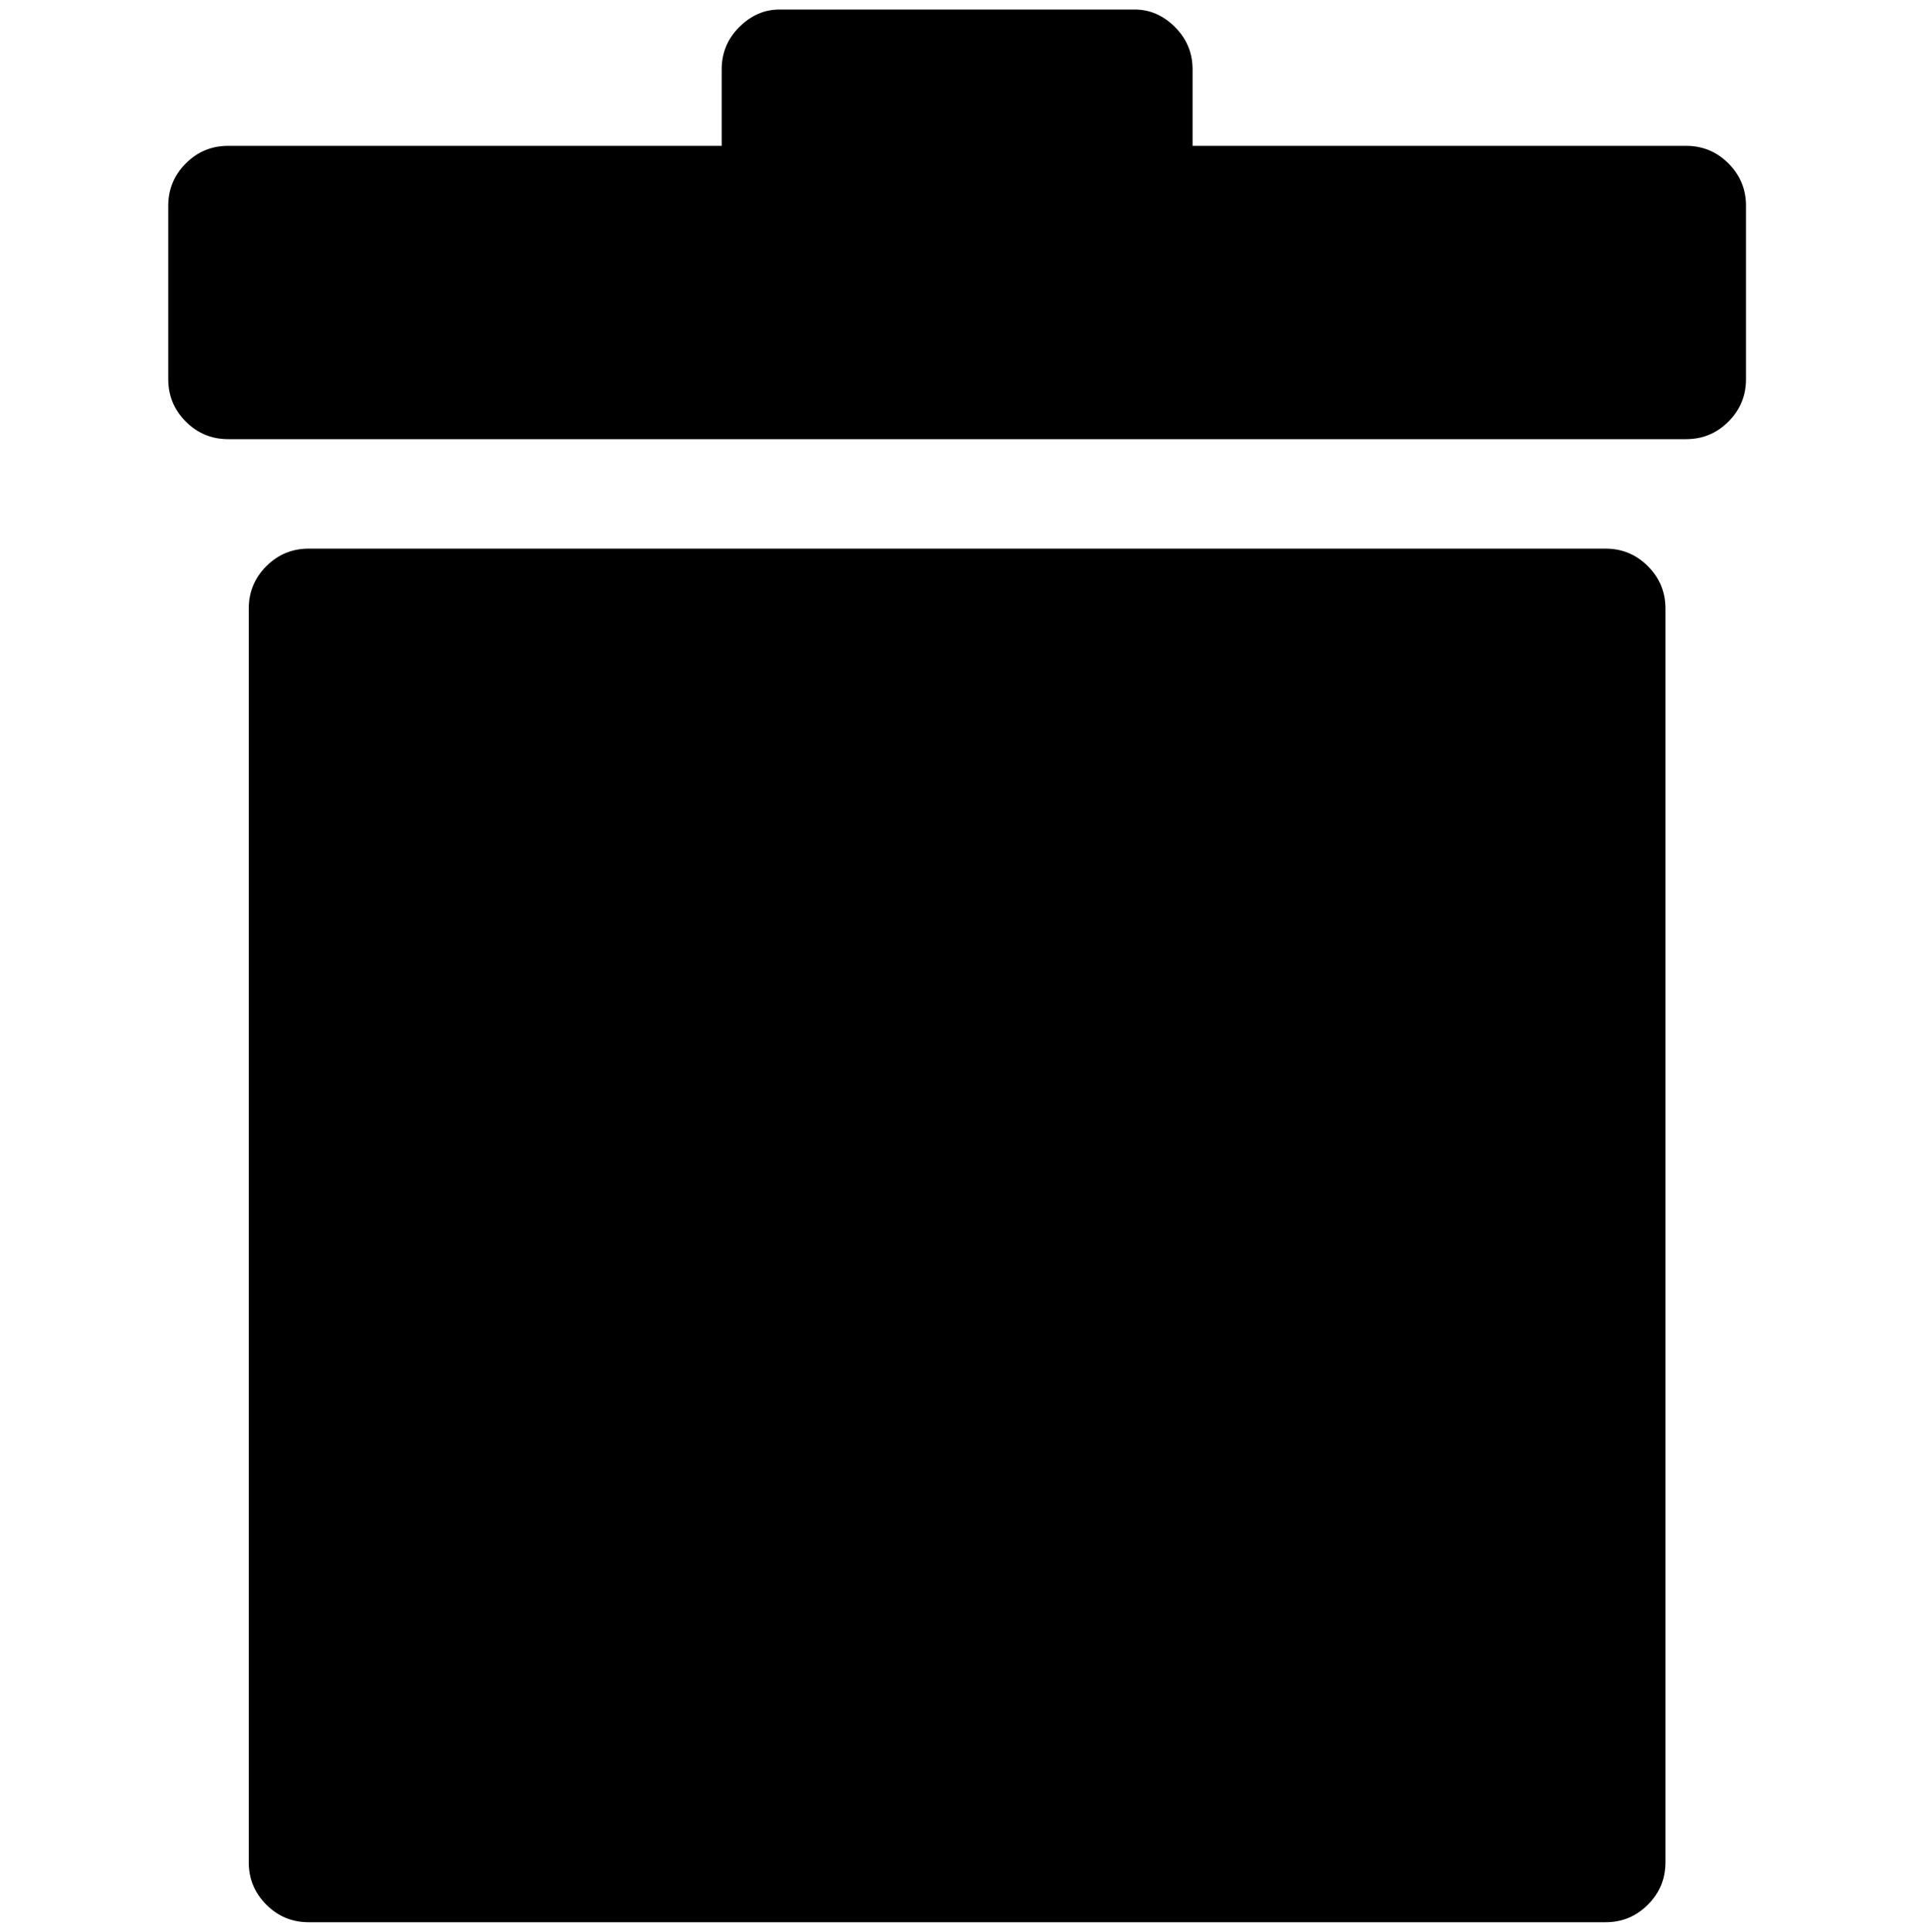 <?xml version="1.0" encoding="UTF-8" standalone="no"?>
<!-- Created with Inkscape (http://www.inkscape.org/) -->

<svg
   xmlns:dc="http://purl.org/dc/elements/1.1/"
   xmlns:cc="http://creativecommons.org/ns#"
   xmlns:rdf="http://www.w3.org/1999/02/22-rdf-syntax-ns#"
   xmlns:svg="http://www.w3.org/2000/svg"
   xmlns="http://www.w3.org/2000/svg"
   xmlns:sodipodi="http://sodipodi.sourceforge.net/DTD/sodipodi-0.dtd"
   xmlns:inkscape="http://www.inkscape.org/namespaces/inkscape"
   width="987.979"
   height="997.019"
   id="svg2"
   sodipodi:version="0.32"
   inkscape:version="0.48.3.1 r9886"
   sodipodi:docname="arrow-down-alt.svg"
   version="1.0"
   inkscape:output_extension="org.inkscape.output.svg.inkscape">
  <defs
     id="defs4" />
  <sodipodi:namedview
     id="base"
     pagecolor="#ffffff"
     bordercolor="#666666"
     borderopacity="1.0"
     inkscape:pageopacity="0.0"
     inkscape:pageshadow="2"
     inkscape:zoom="0.45254834"
     inkscape:cx="273.09917"
     inkscape:cy="352.87375"
     inkscape:document-units="px"
     inkscape:current-layer="layer1"
     inkscape:window-width="1487"
     inkscape:window-height="1021"
     inkscape:window-x="0"
     inkscape:window-y="28"
     showgrid="false"
     inkscape:window-maximized="0"
     fit-margin-top="0"
     fit-margin-left="0"
     fit-margin-right="0"
     fit-margin-bottom="0" />
  <g
     inkscape:label="Layer 1"
     inkscape:groupmode="layer"
     id="layer1"
     transform="translate(-374.218,422.783)">
    <g
       id="g4640"
       transform="matrix(1.066,0,0,-1.066,335.27,395.489)">
      <path
         id="path4642"
         d="m 853,697 c 8,0 14.833,-2.833 20.5,-8.5 5.667,-5.667 8.5,-12.5 8.5,-20.5 v -84 c 0,-8 -2.833,-14.833 -8.5,-20.5 C 867.833,557.833 861,555 853,555 H 147 c -8,0 -14.833,2.833 -20.5,8.5 -5.667,5.667 -8.5,12.5 -8.5,20.5 v 84 c 0,8 2.833,14.833 8.5,20.5 5.667,5.667 12.5,8.5 20.5,8.5 h 239 v 37 c 0,8 2.833,14.833 8.5,20.5 5.667,5.667 12.167,8.5 19.5,8.5 h 172 c 7.333,0 13.833,-2.833 19.5,-8.5 5.667,-5.667 8.5,-12.5 8.5,-20.5 v -37 h 239 v 0 z M 814,502 c 8,0 14.833,-2.833 20.5,-8.5 5.667,-5.667 8.5,-12.5 8.5,-20.5 v -607 c 0,-8 -2.833,-14.833 -8.5,-20.5 -5.667,-5.667 -12.5,-8.5 -20.5,-8.5 H 186 c -8,0 -14.833,2.833 -20.5,8.5 -5.667,5.667 -8.5,12.5 -8.5,20.5 v 607 c 0,8 2.833,14.833 8.5,20.5 5.667,5.667 12.5,8.5 20.5,8.5 h 628 v 0 z"
         inkscape:connector-curvature="0"
         style="fill:currentColor" />
    </g>
  </g>
</svg>
